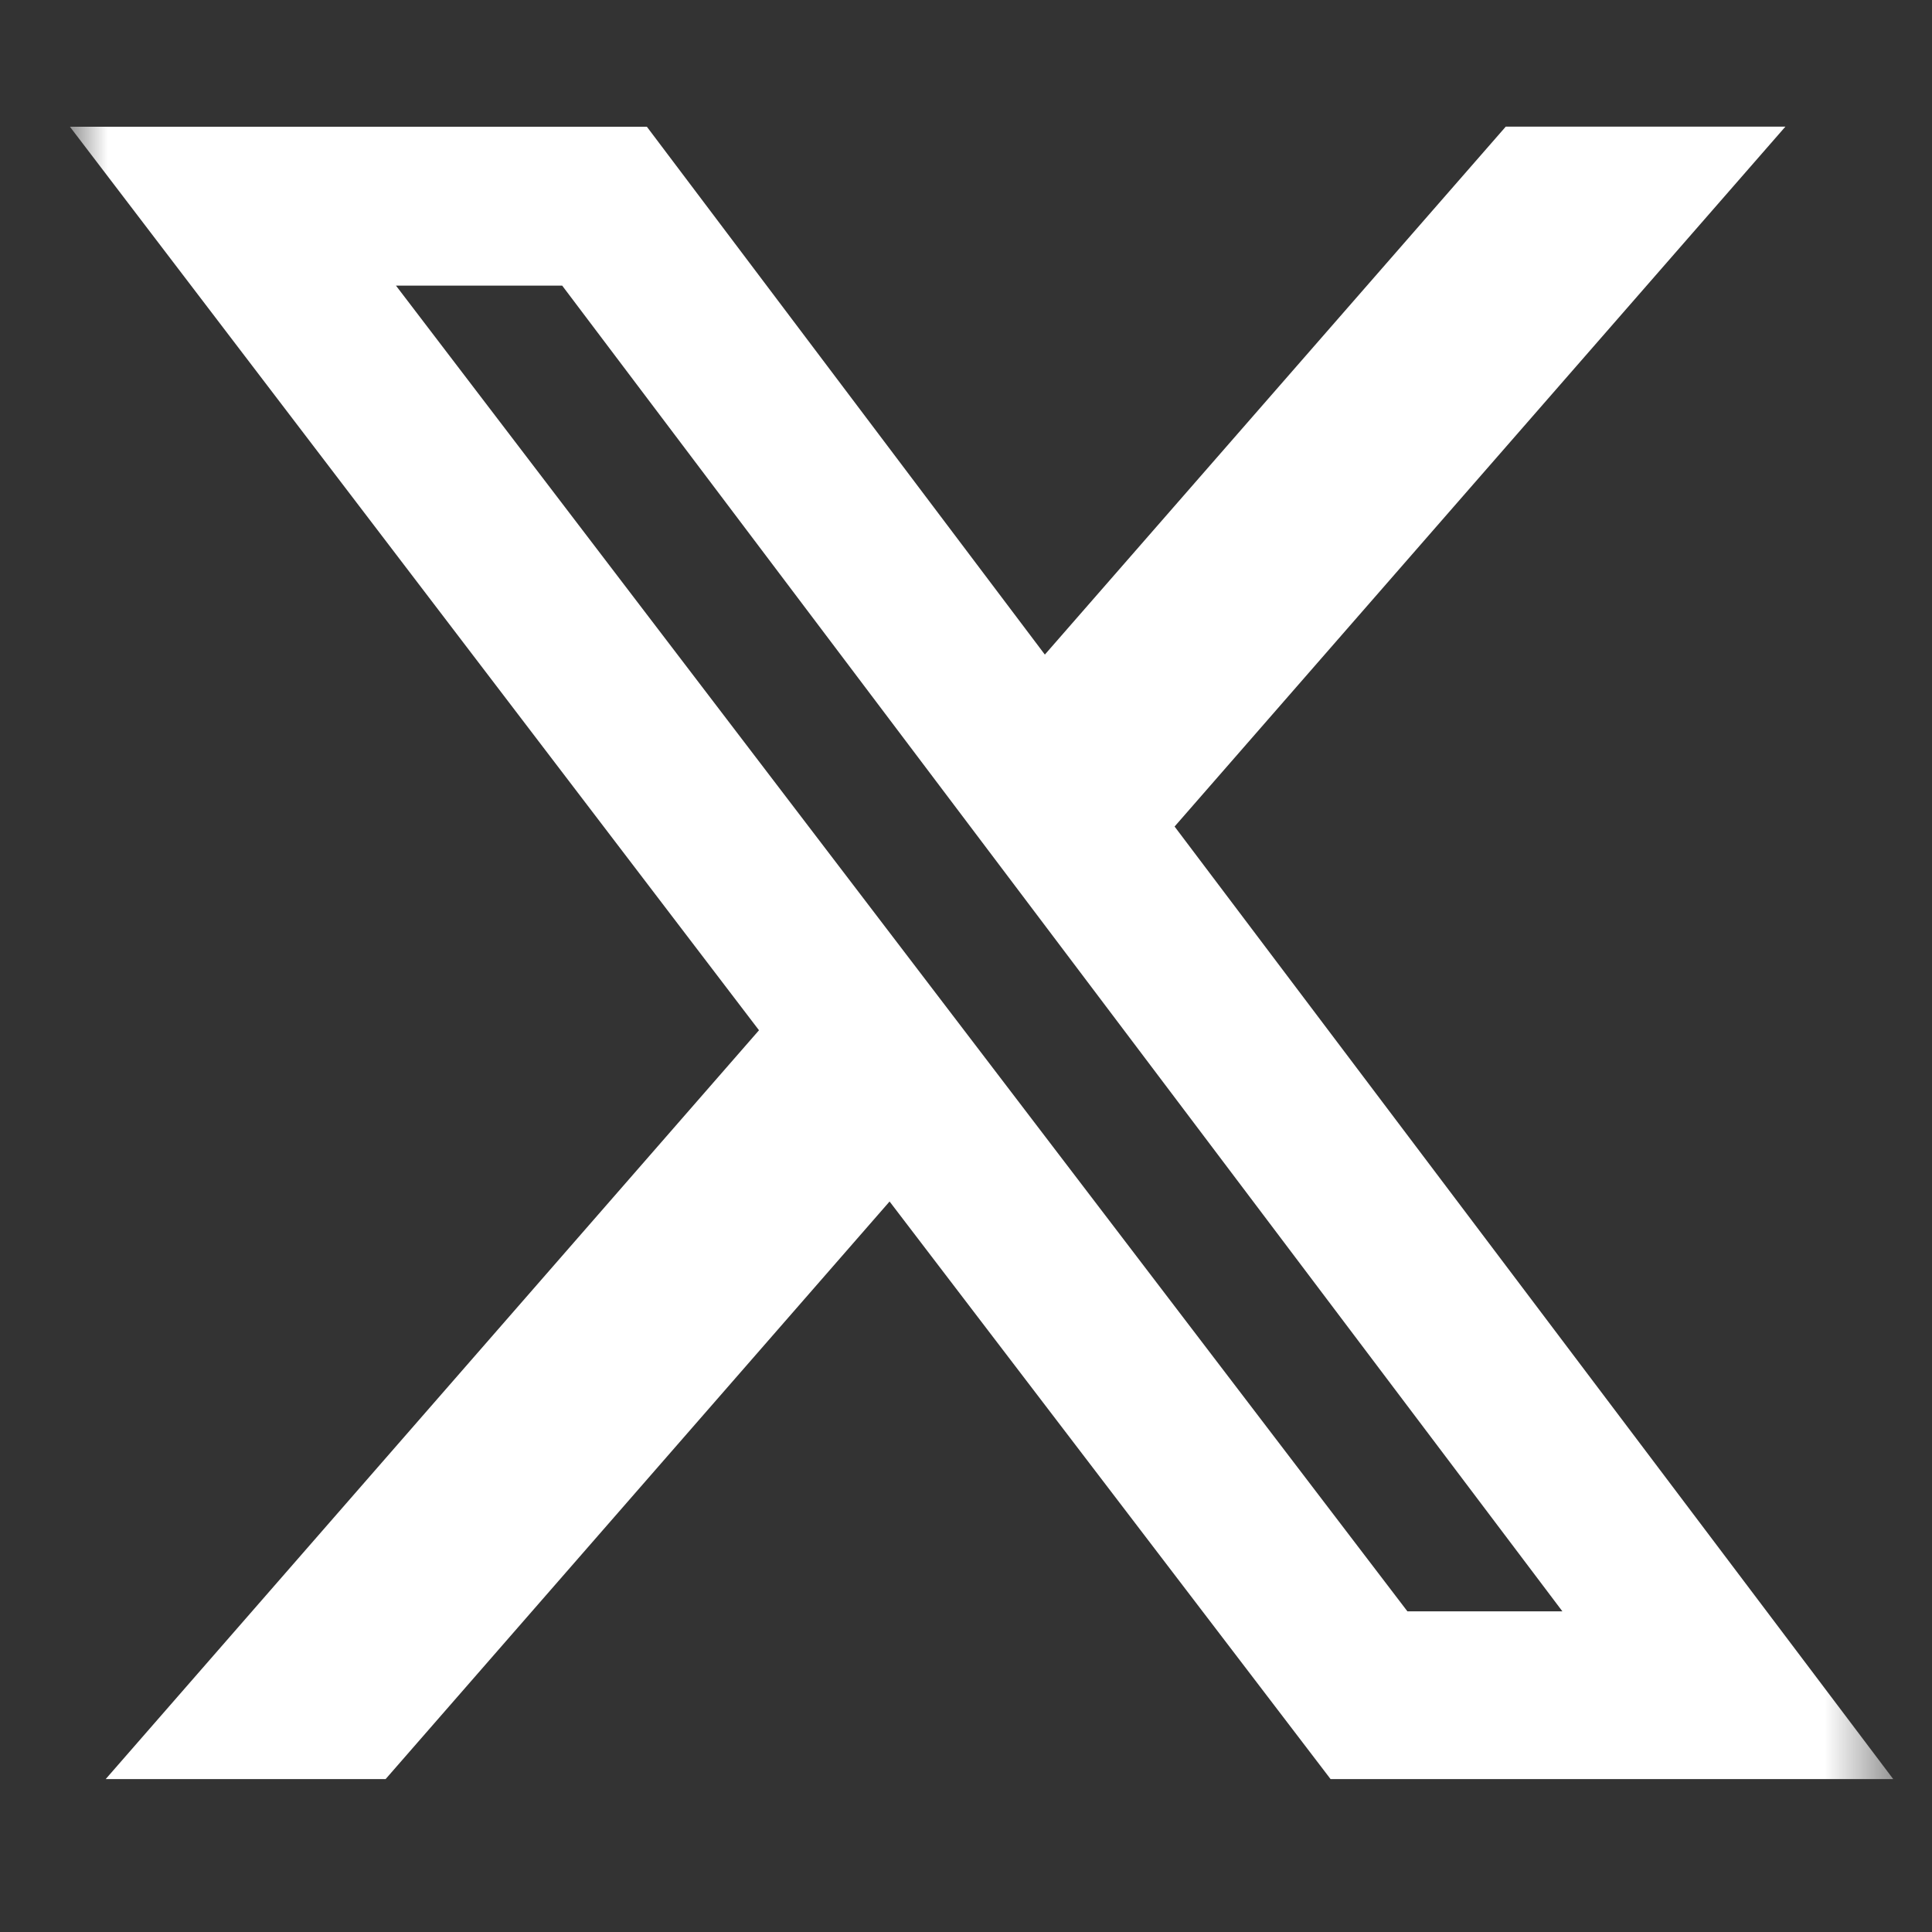<svg width="27" height="27" viewBox="0 0 27 27" fill="none" xmlns="http://www.w3.org/2000/svg">
<rect x="0" y="0" width="27" height="27" fill="#333333" stroke="none"/>
<mask id="mask0_2754_364" style="mask-type:luminance" maskUnits="userSpaceOnUse" x="0" y="0" width="27" height="27">
<path d="M0.977 0.574H26.458V26.056H0.977V0.574Z" fill="white"/>
</mask>
<g mask="url(#mask0_2754_364)">
<path d="M21.043 1.77H24.951L16.415 11.551L26.458 24.863H18.595L12.432 16.791L5.389 24.863H1.477L10.607 14.398L0.977 1.771H9.04L14.602 9.148L21.043 1.77ZM19.669 22.519H21.835L7.857 3.992H5.534L19.669 22.519Z" fill="white"/>
</g>
</svg>
